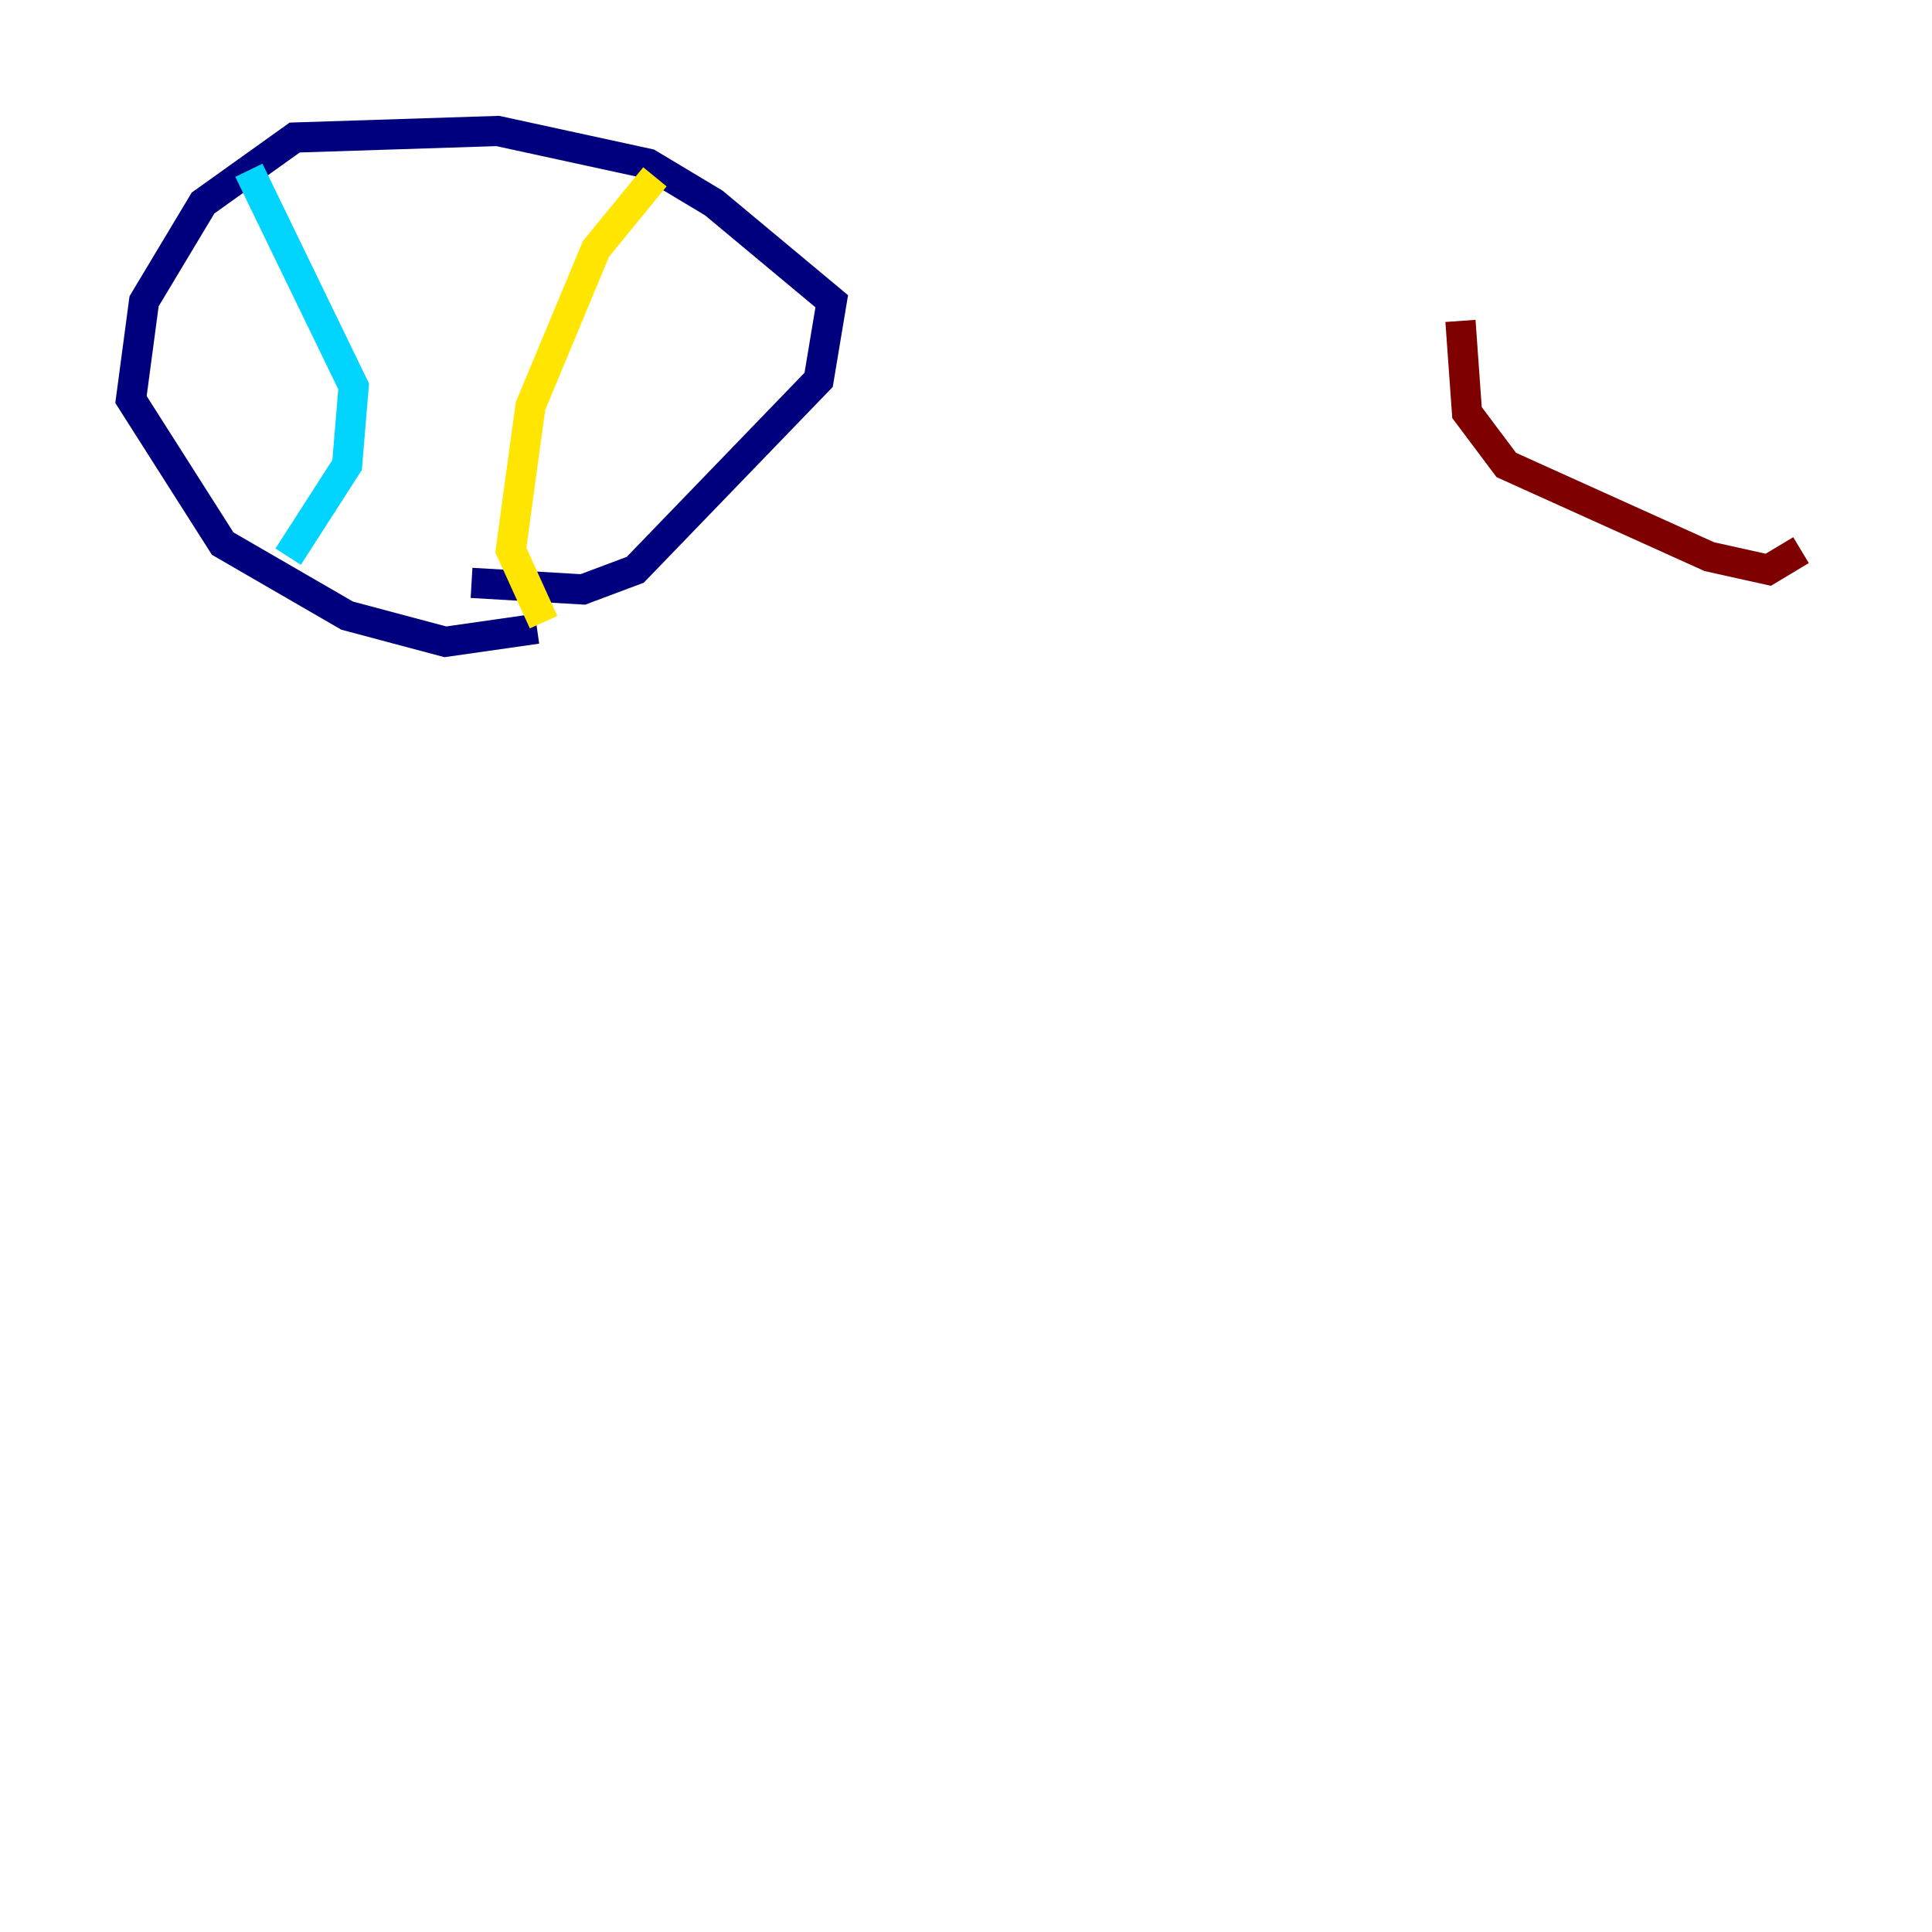 <?xml version="1.0" encoding="utf-8" ?>
<svg baseProfile="tiny" height="128" version="1.2" viewBox="0,0,128,128" width="128" xmlns="http://www.w3.org/2000/svg" xmlns:ev="http://www.w3.org/2001/xml-events" xmlns:xlink="http://www.w3.org/1999/xlink"><defs /><polyline fill="none" points="35.58,41.654 29.505,42.522 22.997,40.786 14.752,36.014 8.678,26.468 9.546,19.959 13.451,13.451 19.525,9.112 32.976,8.678 42.956,10.848 47.295,13.451 55.105,19.959 54.237,25.166 42.088,37.749 38.617,39.051 31.241,38.617" stroke="#00007f" stroke-width="2" /><polyline fill="none" points="16.488,11.281 23.43,25.6 22.997,30.807 19.091,36.881" stroke="#00d4ff" stroke-width="2" /><polyline fill="none" points="43.39,11.715 39.485,16.488 35.146,26.902 33.844,36.447 36.014,41.22" stroke="#ffe500" stroke-width="2" /><polyline fill="none" points="119.322,36.447 117.153,37.749 113.248,36.881 99.797,30.807 97.193,27.336 96.759,21.261" stroke="#7f0000" stroke-width="2" /></svg>